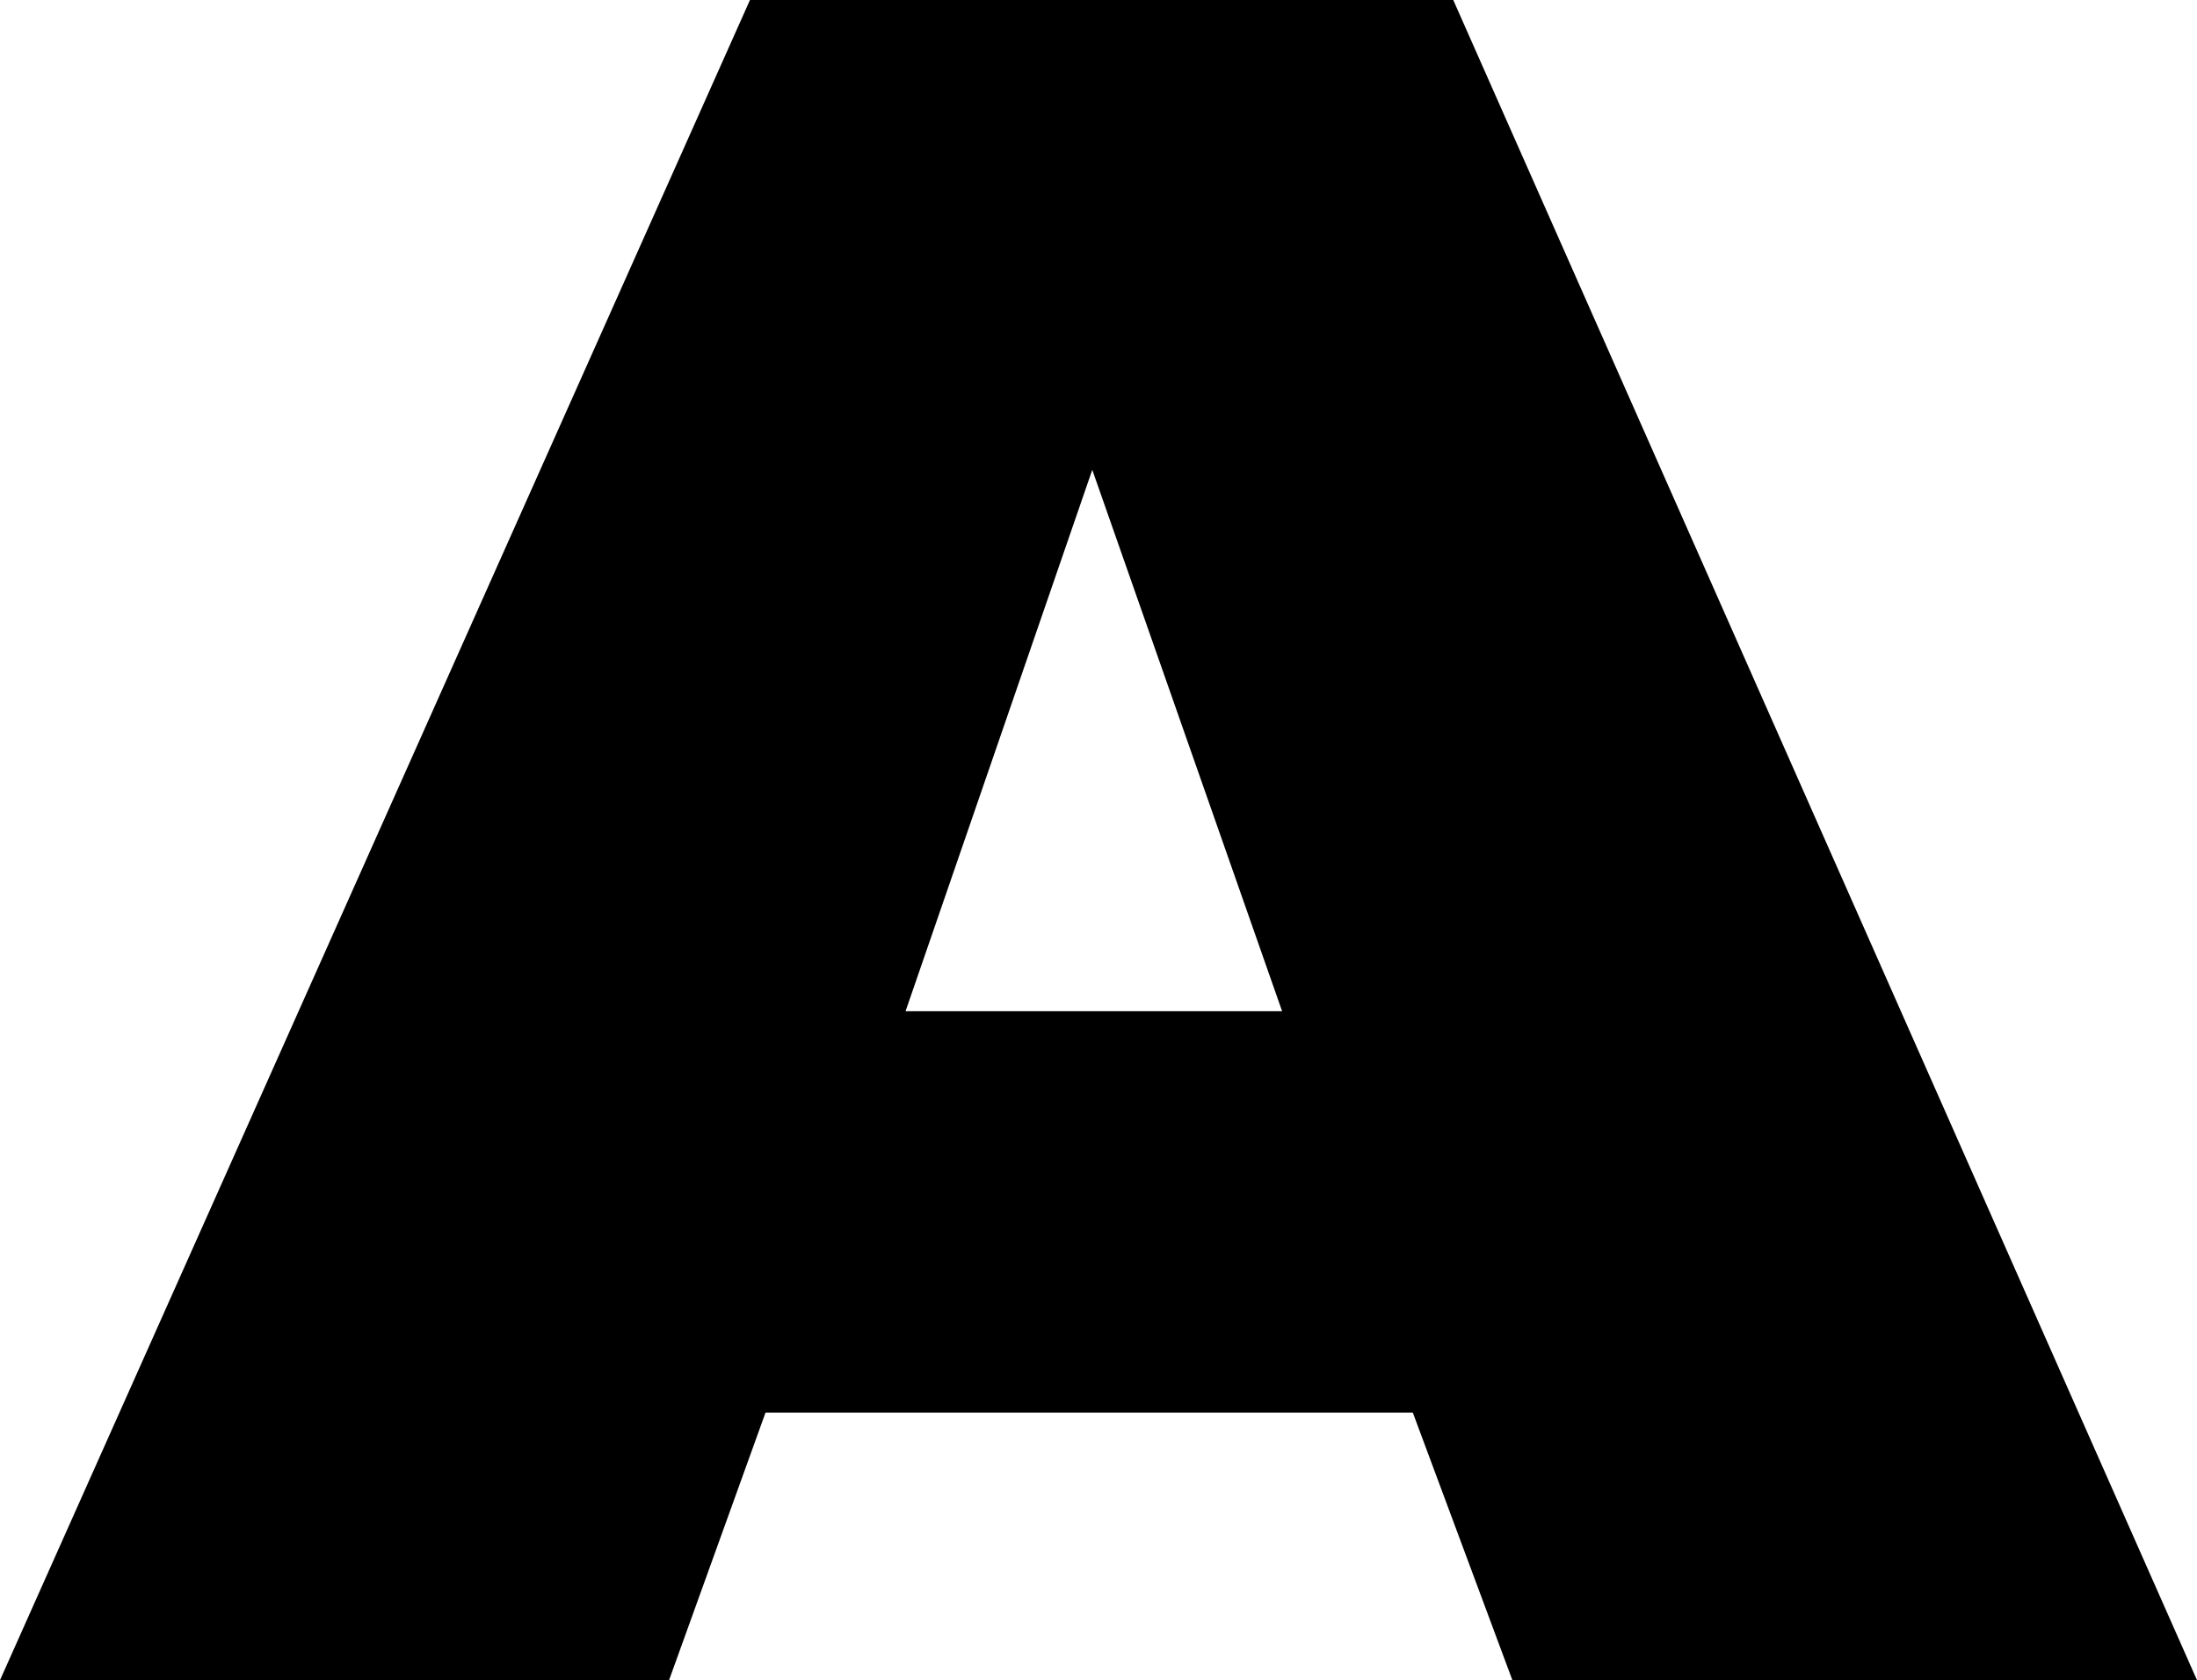 <?xml version="1.0" encoding="UTF-8" standalone="no"?>
<svg xmlns:xlink="http://www.w3.org/1999/xlink" height="27.0px" width="35.3px" xmlns="http://www.w3.org/2000/svg">
  <g transform="matrix(1.0, 0.0, 0.0, 1.0, -382.25, -238.75)">
    <path d="M406.55 265.75 L404.95 261.45 394.55 261.45 393.0 265.75 382.25 265.75 394.3 238.75 405.6 238.75 417.55 265.75 406.55 265.75 M402.85 255.0 L399.8 246.3 396.8 255.0 402.85 255.0" fill="#000000" fill-rule="evenodd" stroke="none"/>
  </g>
</svg>
